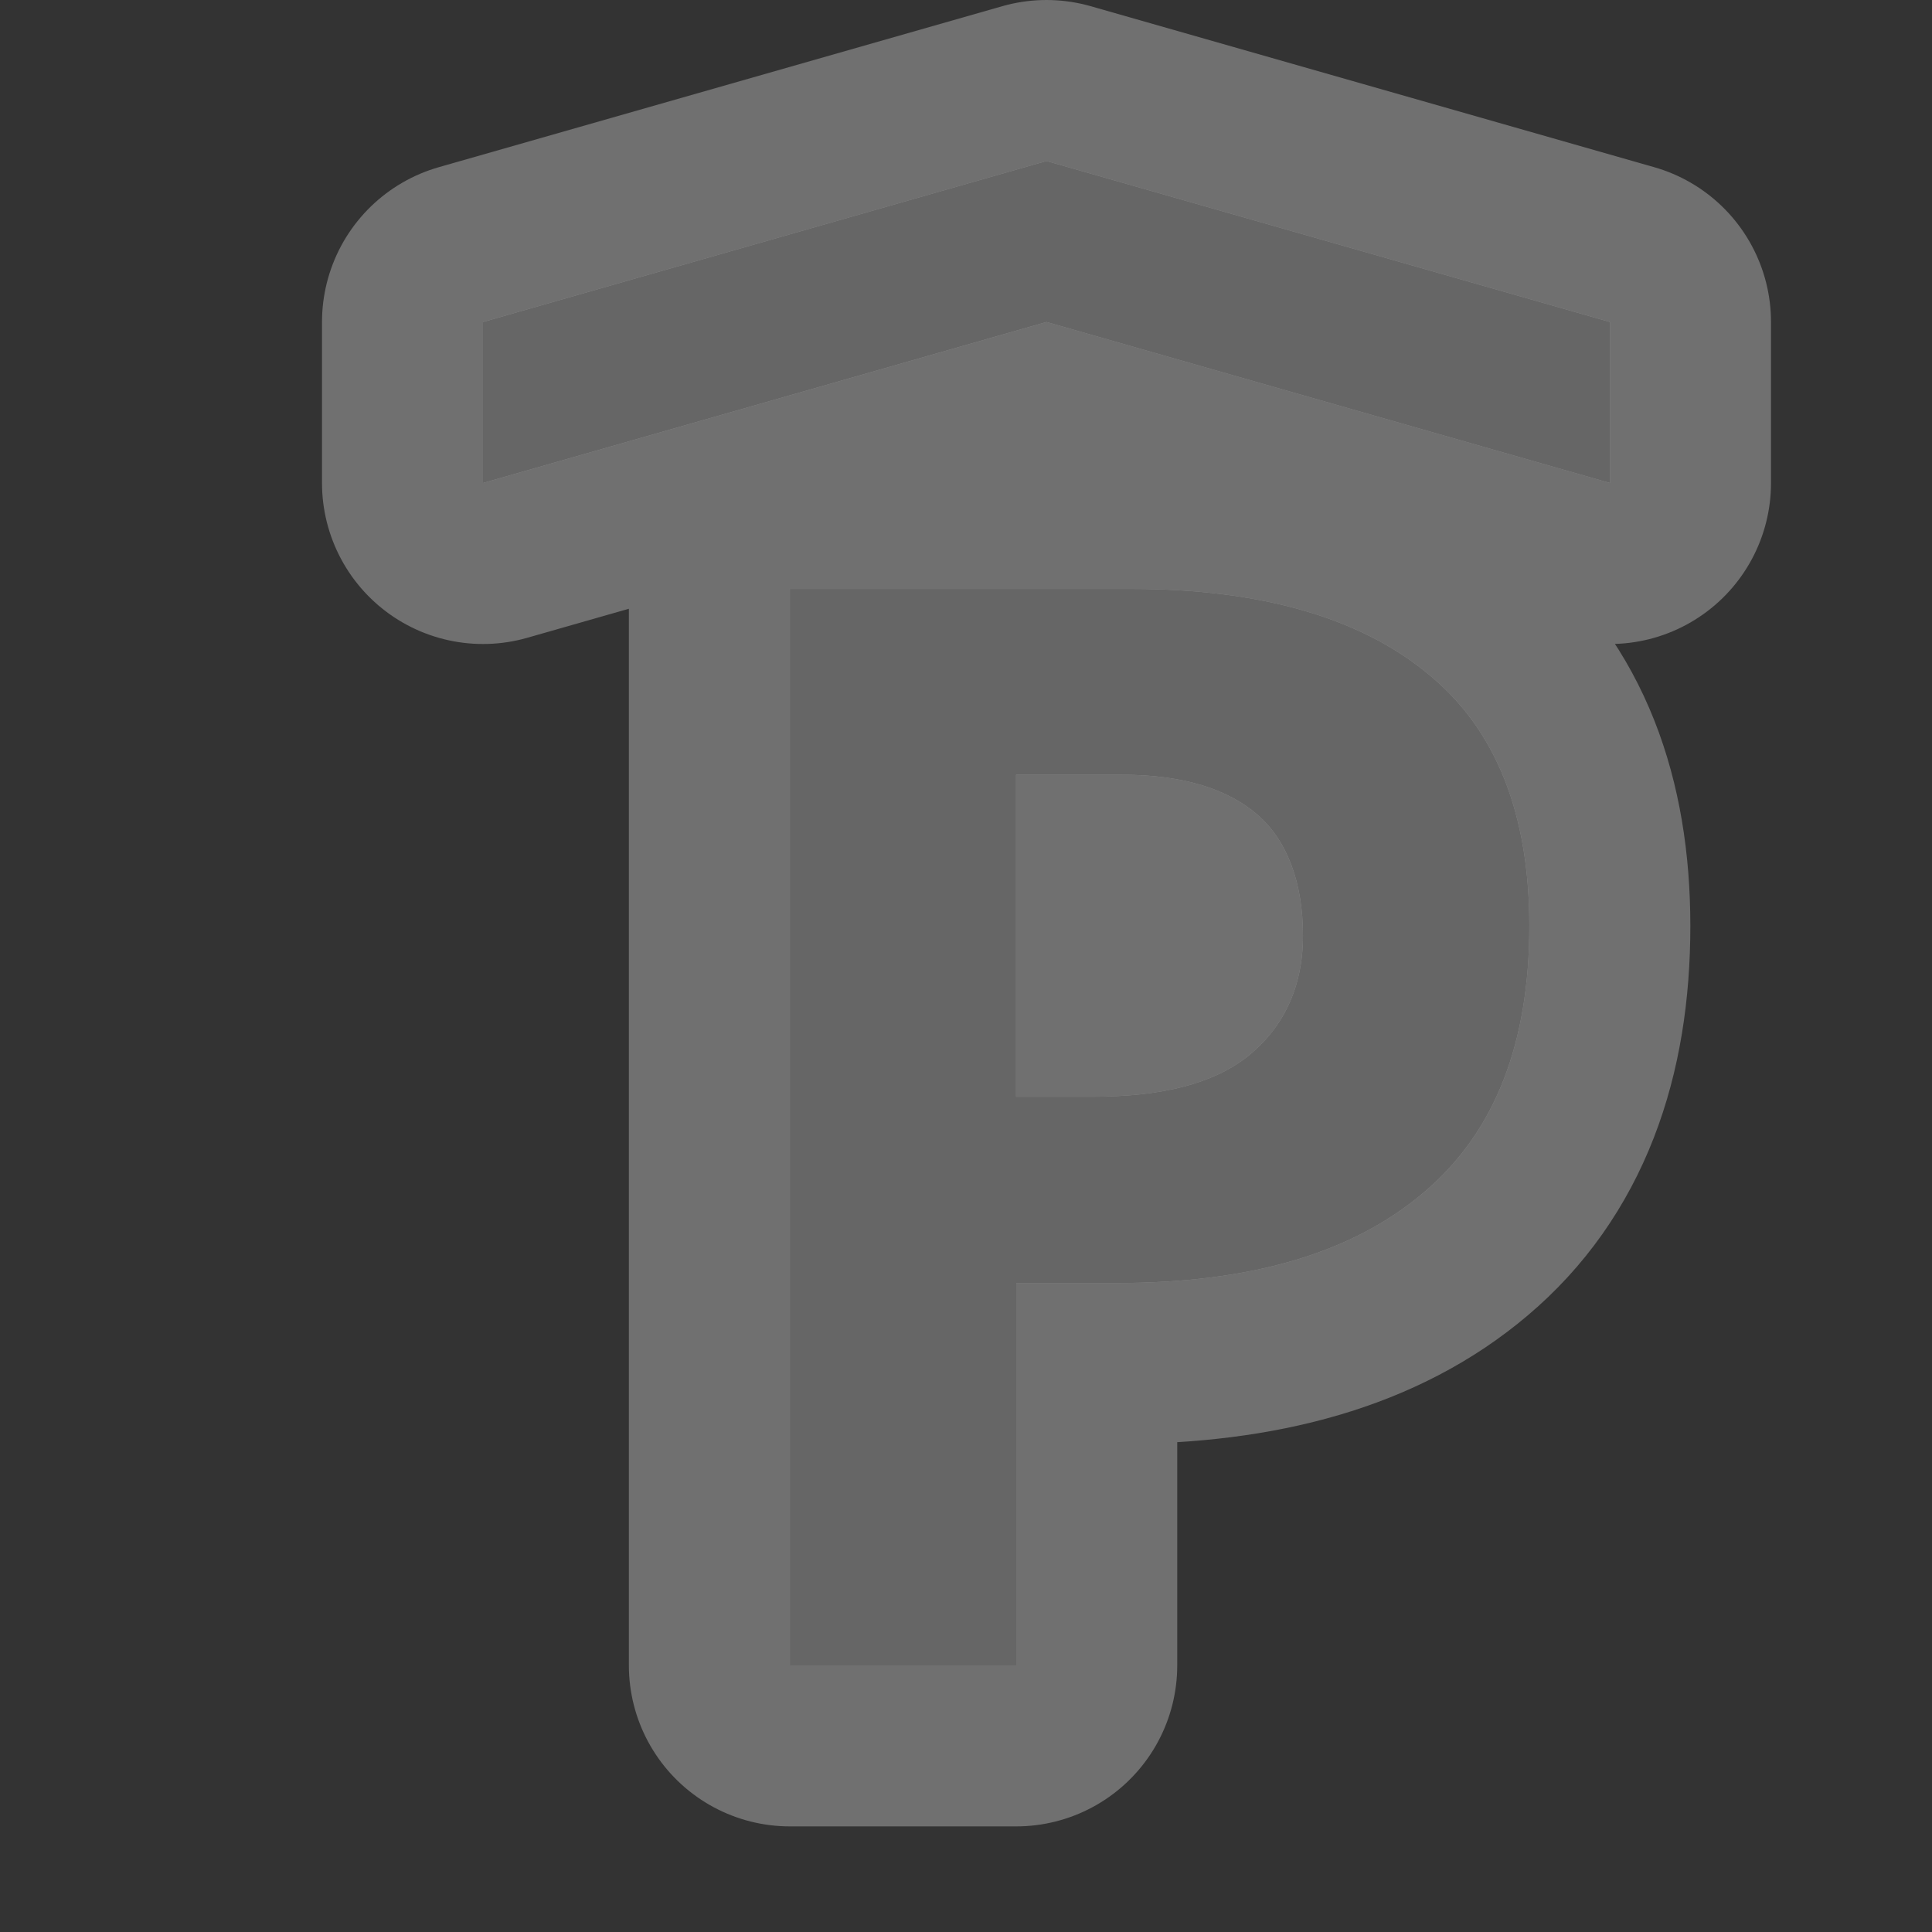 <?xml version="1.0" encoding="UTF-8" standalone="no"?>
<!-- Created with Inkscape (http://www.inkscape.org/) -->

<svg
   xmlns:dc="http://purl.org/dc/elements/1.1/"
   xmlns:cc="http://creativecommons.org/ns#"
   xmlns:rdf="http://www.w3.org/1999/02/22-rdf-syntax-ns#"
   xmlns:svg="http://www.w3.org/2000/svg"
   xmlns="http://www.w3.org/2000/svg"
   xmlns:inkscape="http://www.inkscape.org/namespaces/inkscape"
   version="1.1"
   width="12"
   height="12"
   id="svg4764">
  <rect width="100%" height="100%" fill="#333333" stroke="none"/>
  <defs
     id="defs4766" />
  <g
     transform="translate(0,-1040.362)"
     id="layer1">
    <g
       transform="translate(-126,-202)"
       id="parking-garage-12"
       style="display:inline">
      <path
         d="m 132.5,1243.362 -3.5,1 0,1 3.5,-1 3.5,1 0,-1 -3.5,-1 z m -1.594,2.656 0,6.688 1.406,0 0,-2.375 0.625,0 c 0.826,0 1.46,-0.183 1.906,-0.562 0.45,-0.38 0.656,-0.939 0.656,-1.656 -1e-5,-0.69 -0.203,-1.216 -0.625,-1.562 -0.419,-0.349 -1.036,-0.531 -1.844,-0.531 l -2.125,0 z m 1.406,1.156 0.656,0 c 0.386,10e-5 0.664,0.092 0.844,0.25 0.182,0.158 0.281,0.419 0.281,0.75 -1e-5,0.328 -0.128,0.577 -0.344,0.75 -0.216,0.17 -0.534,0.25 -0.969,0.25 l -0.469,0 0,-2 z"
         inkscape:connector-curvature="0"
         id="path4098"
         style="font-size:25.21px;font-style:normal;font-variant:normal;font-weight:bold;font-stretch:normal;text-indent:0;text-align:start;text-decoration:none;line-height:125%;letter-spacing:0px;word-spacing:0px;text-transform:none;direction:ltr;block-progression:tb;writing-mode:lr-tb;text-anchor:start;baseline-shift:baseline;opacity:0.3;color:#000000;fill:#ffffff;fill-opacity:1;fill-rule:nonzero;stroke:#ffffff;stroke-width:2;stroke-linecap:butt;stroke-linejoin:round;stroke-miterlimit:4;stroke-opacity:1;stroke-dasharray:none;stroke-dashoffset:0;marker:none;visibility:visible;display:inline;overflow:visible;enable-background:accumulate;font-family:Helvetica Neue;-inkscape-font-specification:Helvetica Neue Bold" />
      <path
         d="m 132.5,1243.362 -3.5,1 0,1 3.5,-1 3.5,1 0,-1 -3.5,-1 z m -1.594,2.656 0,6.688 1.406,0 0,-2.375 0.625,0 c 0.826,0 1.46,-0.183 1.906,-0.562 0.45,-0.38 0.656,-0.939 0.656,-1.656 -1e-5,-0.69 -0.203,-1.216 -0.625,-1.562 -0.419,-0.349 -1.036,-0.531 -1.844,-0.531 l -2.125,0 z m 1.406,1.156 0.656,0 c 0.386,10e-5 0.664,0.092 0.844,0.25 0.182,0.158 0.281,0.419 0.281,0.75 -1e-5,0.328 -0.128,0.577 -0.344,0.75 -0.216,0.17 -0.534,0.25 -0.969,0.25 l -0.469,0 0,-2 z"
         inkscape:connector-curvature="0"
         id="path8601"
         style="font-size:25.21px;font-style:normal;font-variant:normal;font-weight:bold;font-stretch:normal;text-indent:0;text-align:start;text-decoration:none;line-height:125%;letter-spacing:0px;word-spacing:0px;text-transform:none;direction:ltr;block-progression:tb;writing-mode:lr-tb;text-anchor:start;baseline-shift:baseline;color:#000000;fill:#666666;fill-opacity:1;fill-rule:nonzero;stroke:none;stroke-width:2;marker:none;visibility:visible;display:inline;overflow:visible;enable-background:accumulate;font-family:Helvetica Neue;-inkscape-font-specification:Helvetica Neue Bold" />
    </g>
  </g>
  <rect
     width="12"
     height="12"
     x="0"
     y="0"
     id="canvas"
     style="fill:none;stroke:none;visibility:hidden" />
</svg>
